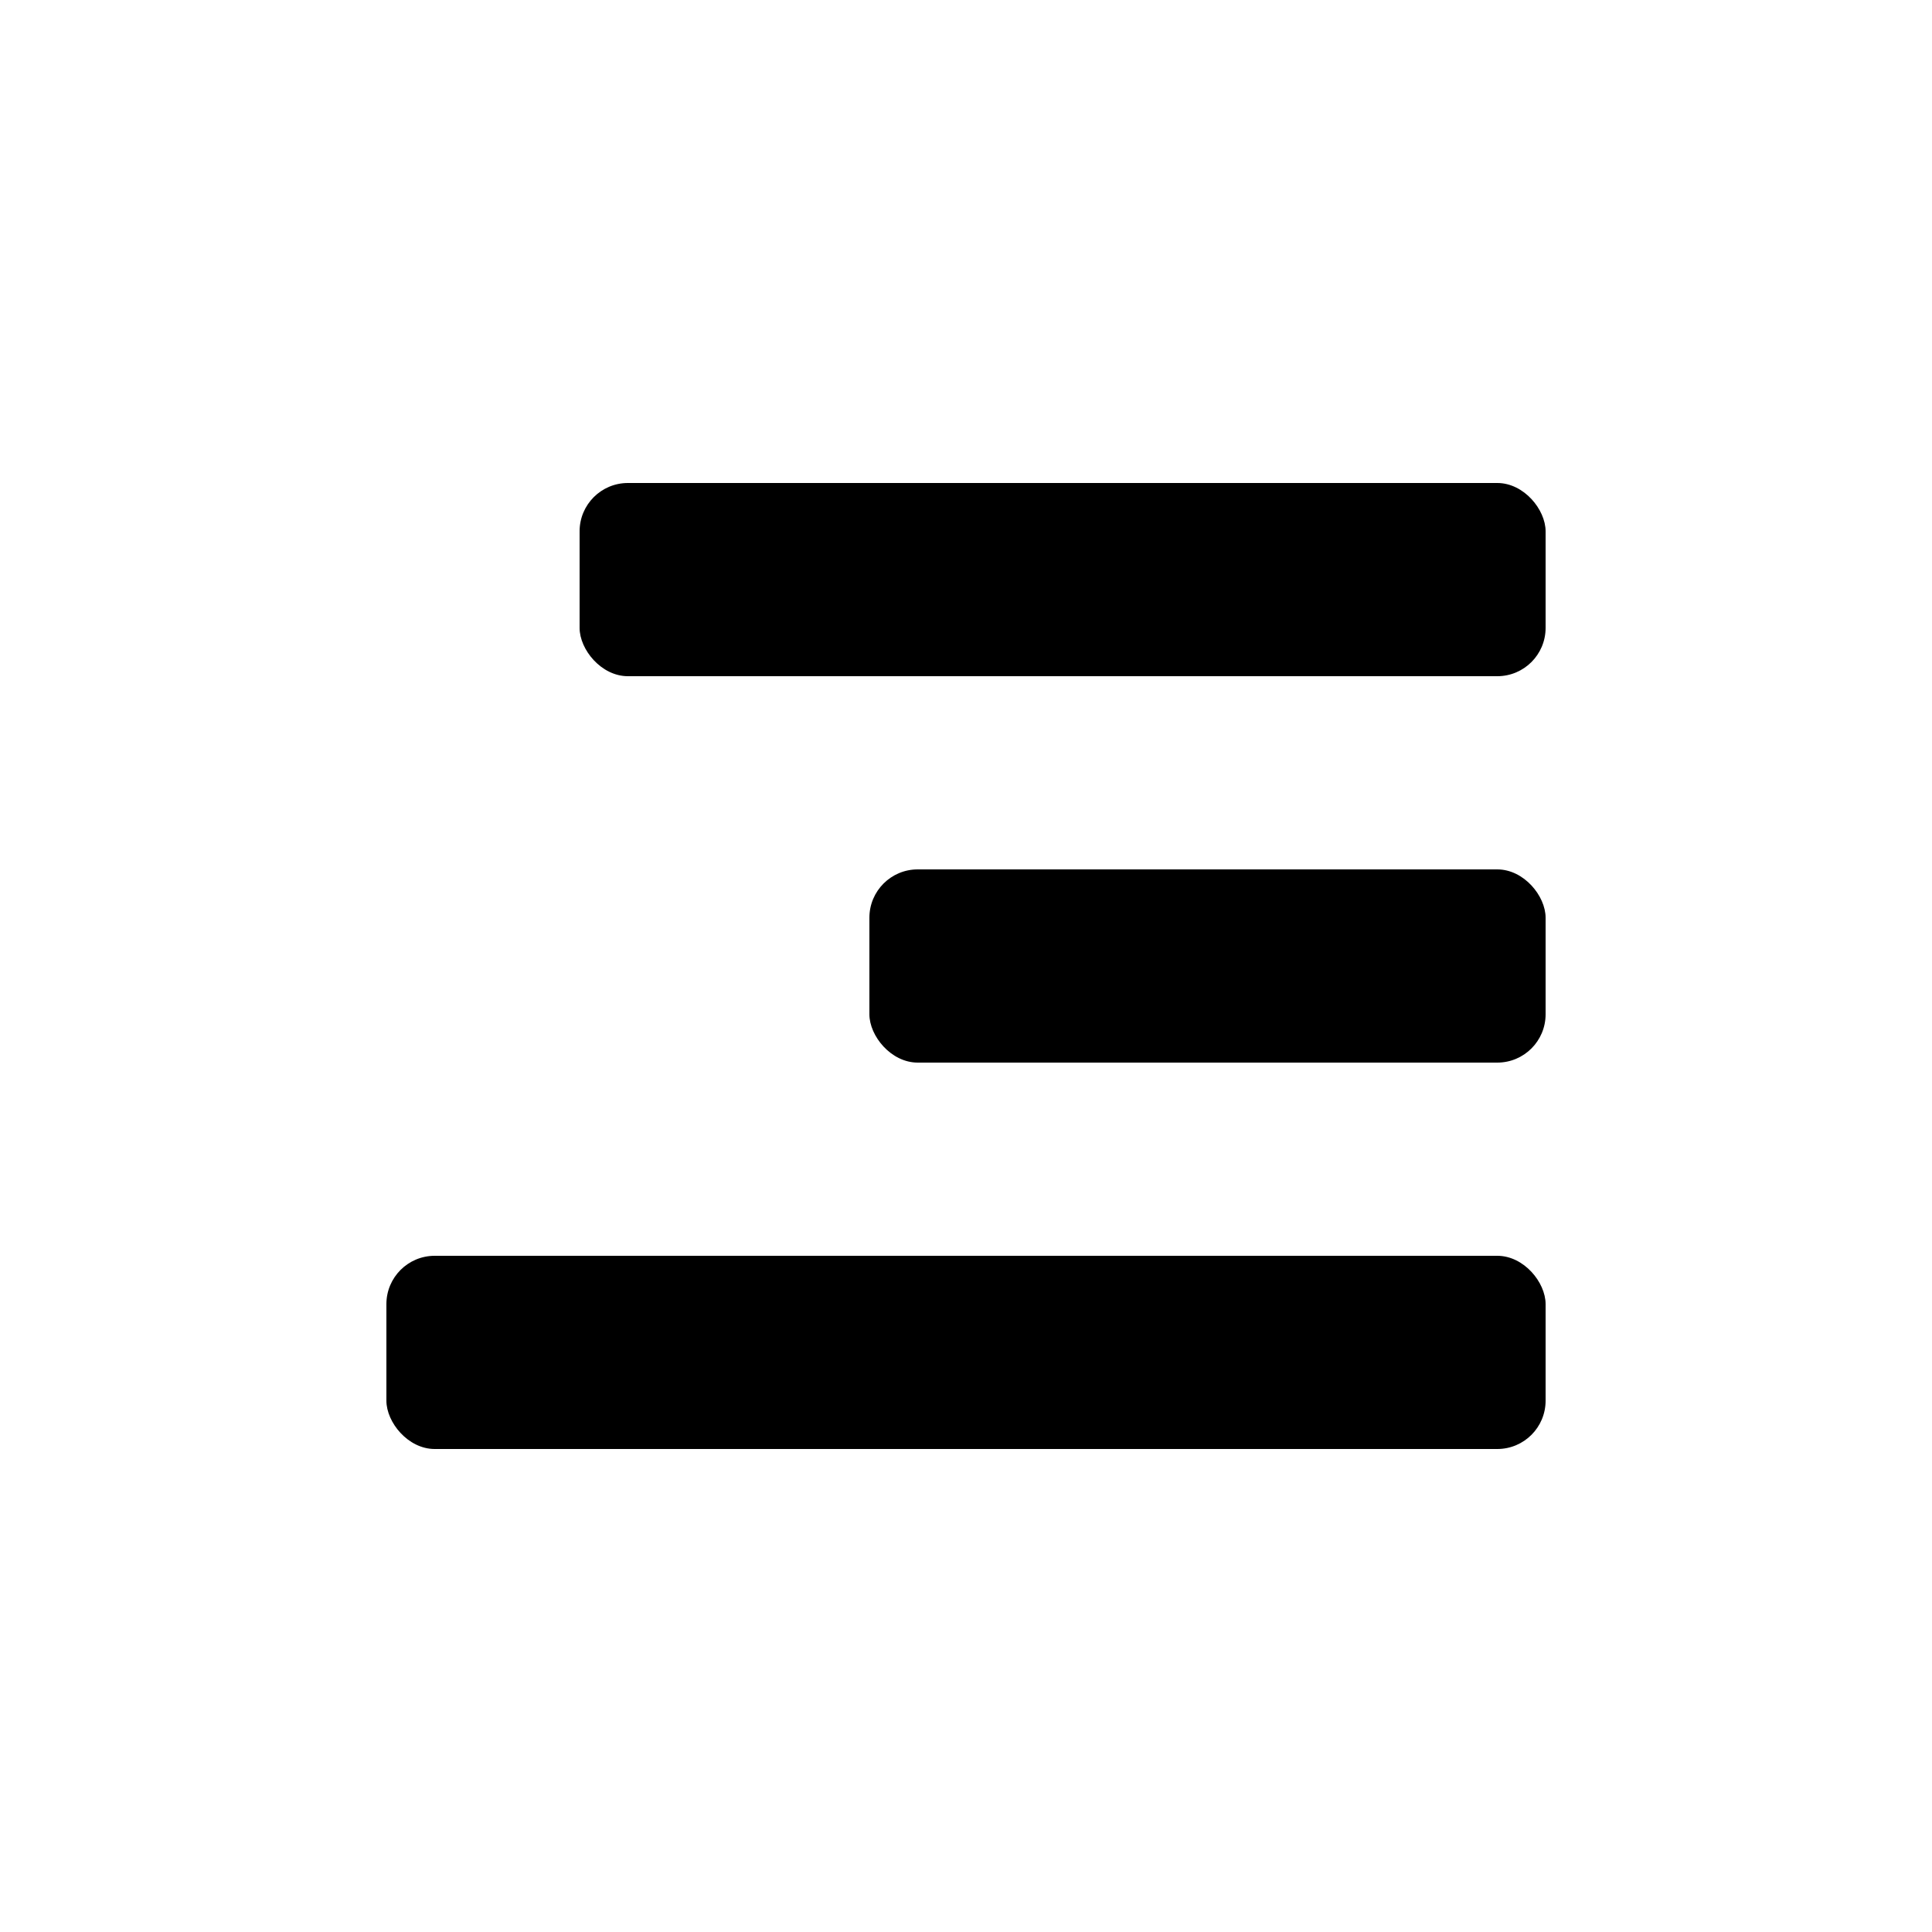 <svg viewBox="0 0 20 20" xmlns="http://www.w3.org/2000/svg" fill="currentColor">
  <rect x="6" y="5" width="10" height="2" rx=".5" />
  <rect x="4" y="13" width="12" height="2" rx=".5" />
  <rect x="9" y="9" width="7" height="2" rx=".5" />
</svg>

